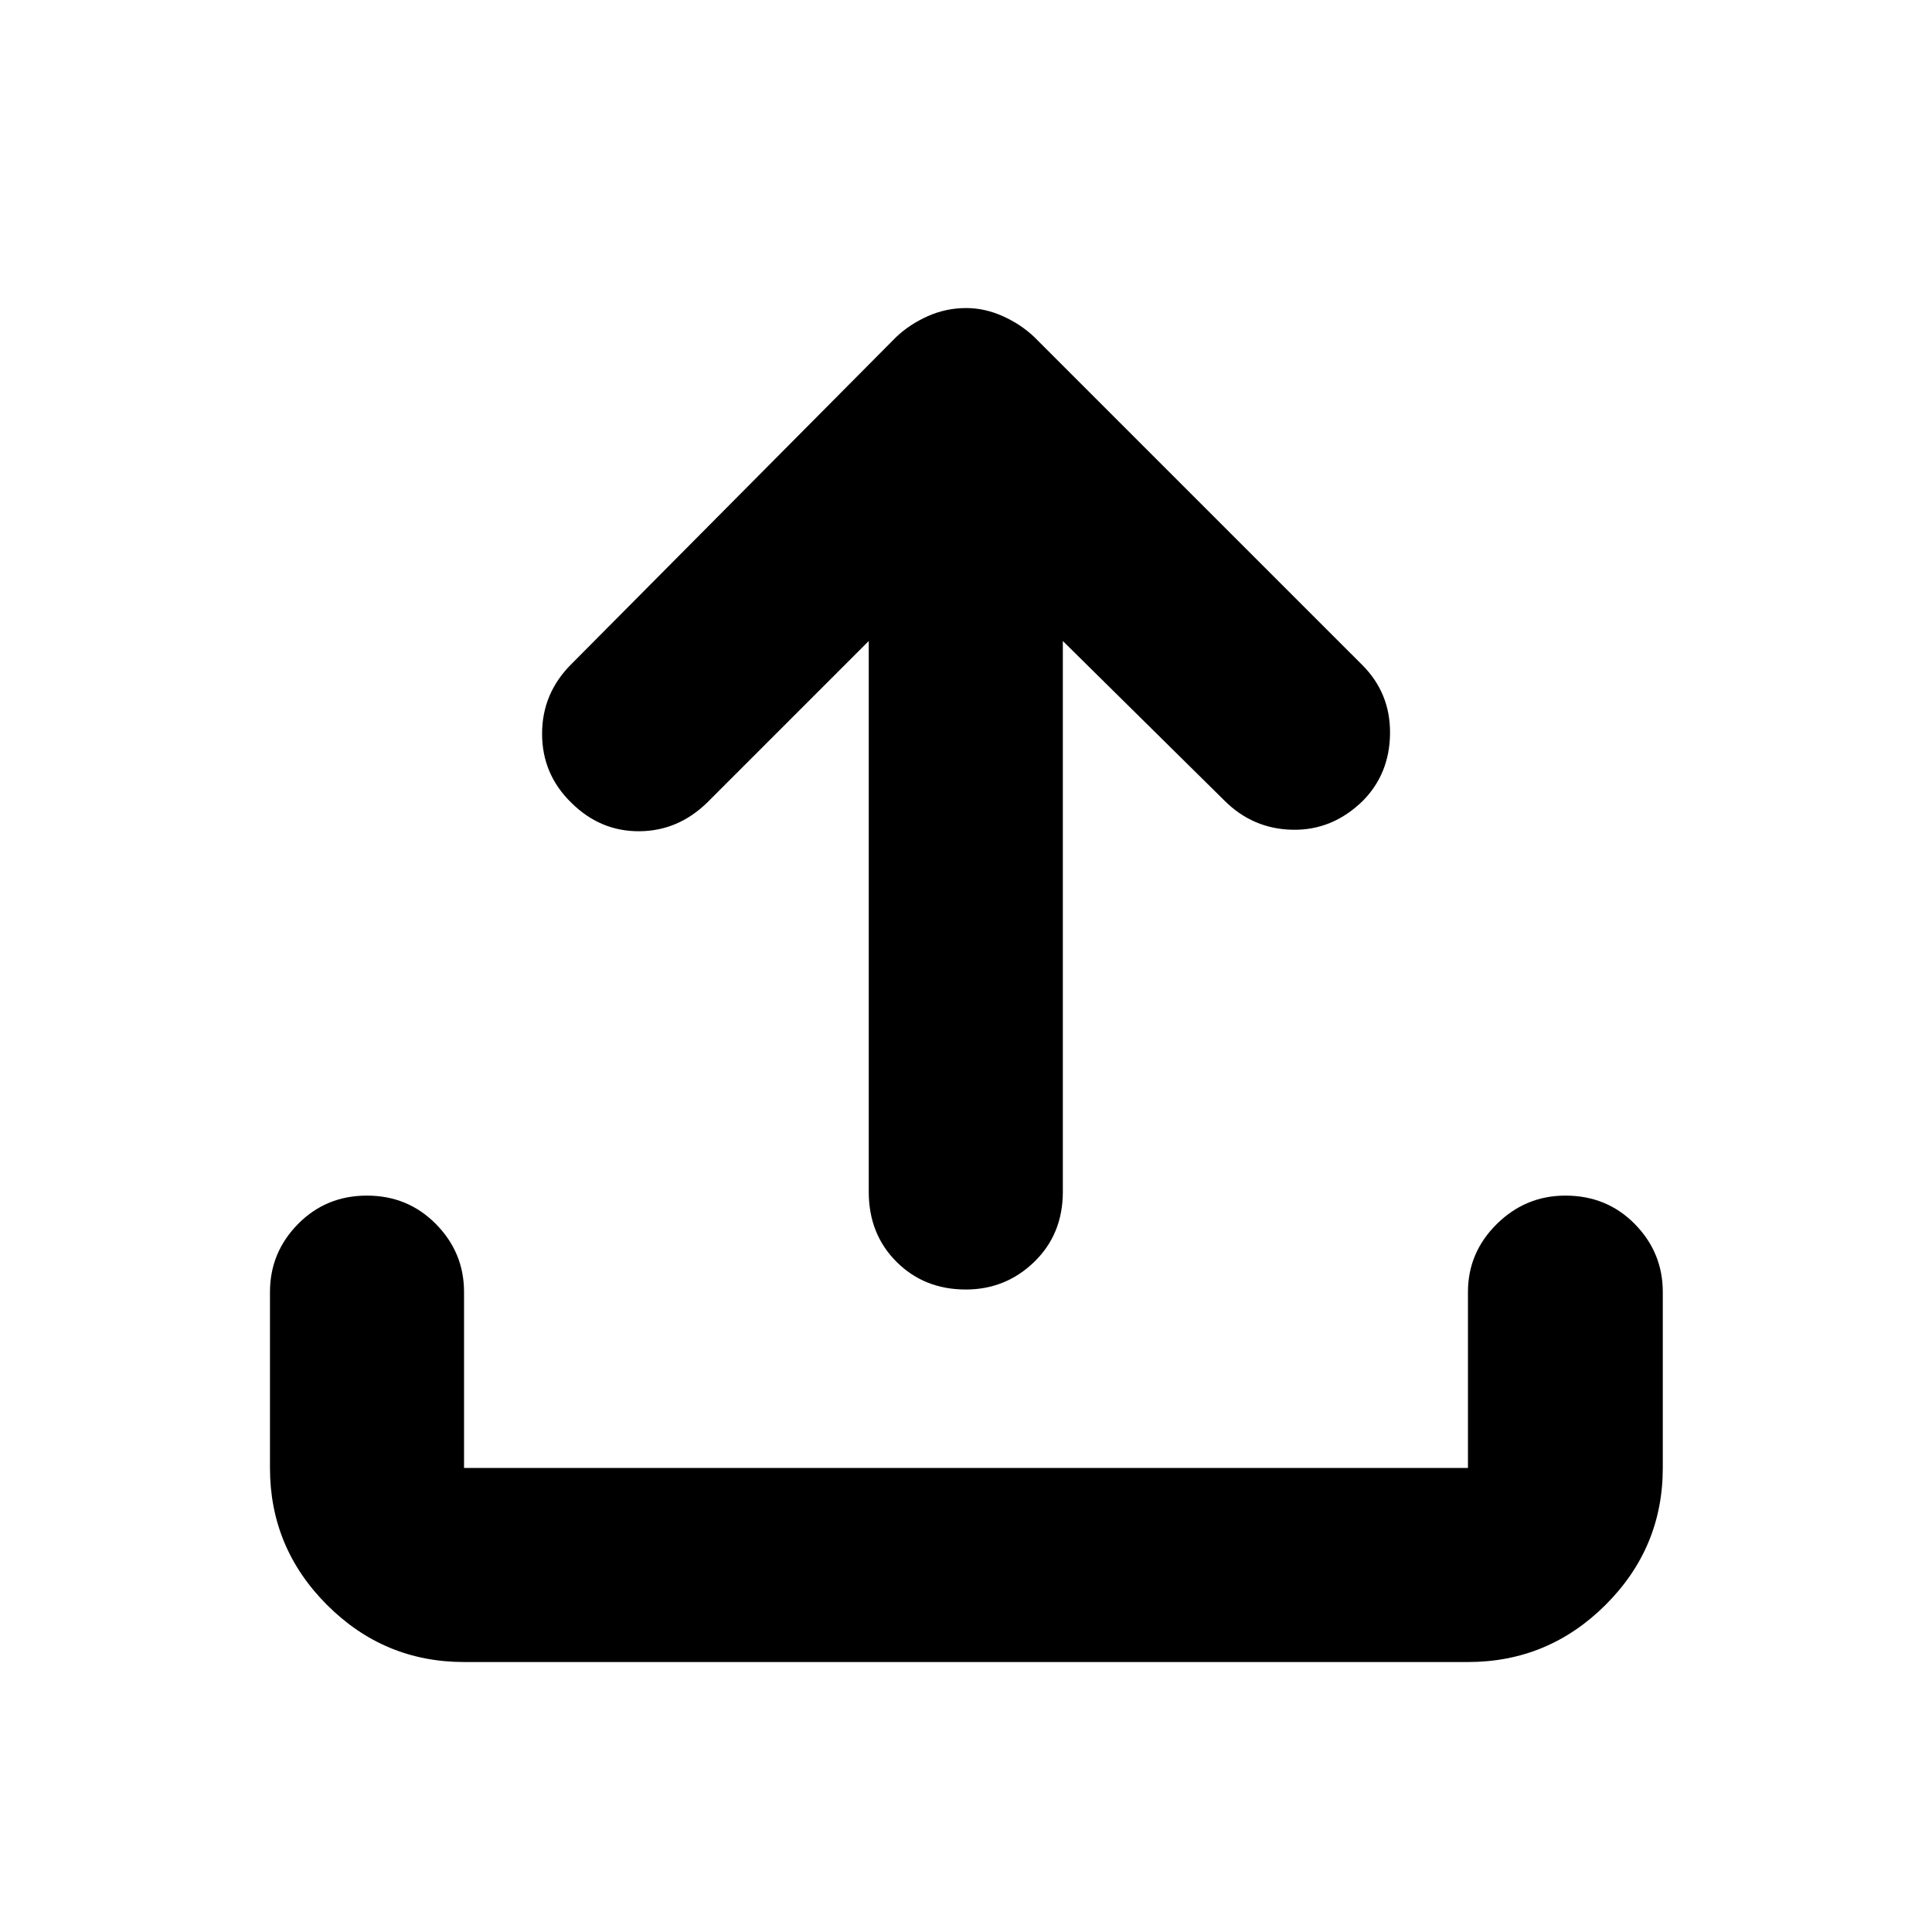 <svg xmlns="http://www.w3.org/2000/svg" height="40" viewBox="0 -960 960 960" width="40"><path d="M230.58-134.15q-39.71 0-68.07-28.36-28.36-28.36-28.36-68.07v-87.45q0-19.59 13.91-33.74 13.91-14.14 34.26-14.14 20.35 0 34.3 14.14 13.96 14.15 13.96 33.74v87.45h498.84v-87.45q0-19.59 14.31-33.74 14.31-14.14 34.11-14.14 20.6 0 34.5 14.14 13.89 14.15 13.89 33.74v87.45q0 39.71-28.47 68.07-28.48 28.36-68.34 28.36H230.58Zm201.1-507.34-80.26 80.26q-14.51 14.17-33.81 14.27-19.31.09-33.67-14.11-14.61-14.2-14.58-34.41.03-20.2 14.77-34.75l161.16-162.29q6.72-6.36 15.74-10.38 9.03-4.03 19.08-4.03 9.21 0 18.18 4.03 8.97 4.02 15.65 10.38L676.9-629.57q13.98 13.99 13.8 34-.19 20.02-13.54 33.53-15.08 14.71-34.84 14.34-19.77-.36-33.94-14.53l-80.26-79.26v273.69q0 21.04-14.19 34.8-14.19 13.75-34.03 13.75-20.63 0-34.42-13.75-13.8-13.76-13.8-34.8v-273.69Z"/></svg>